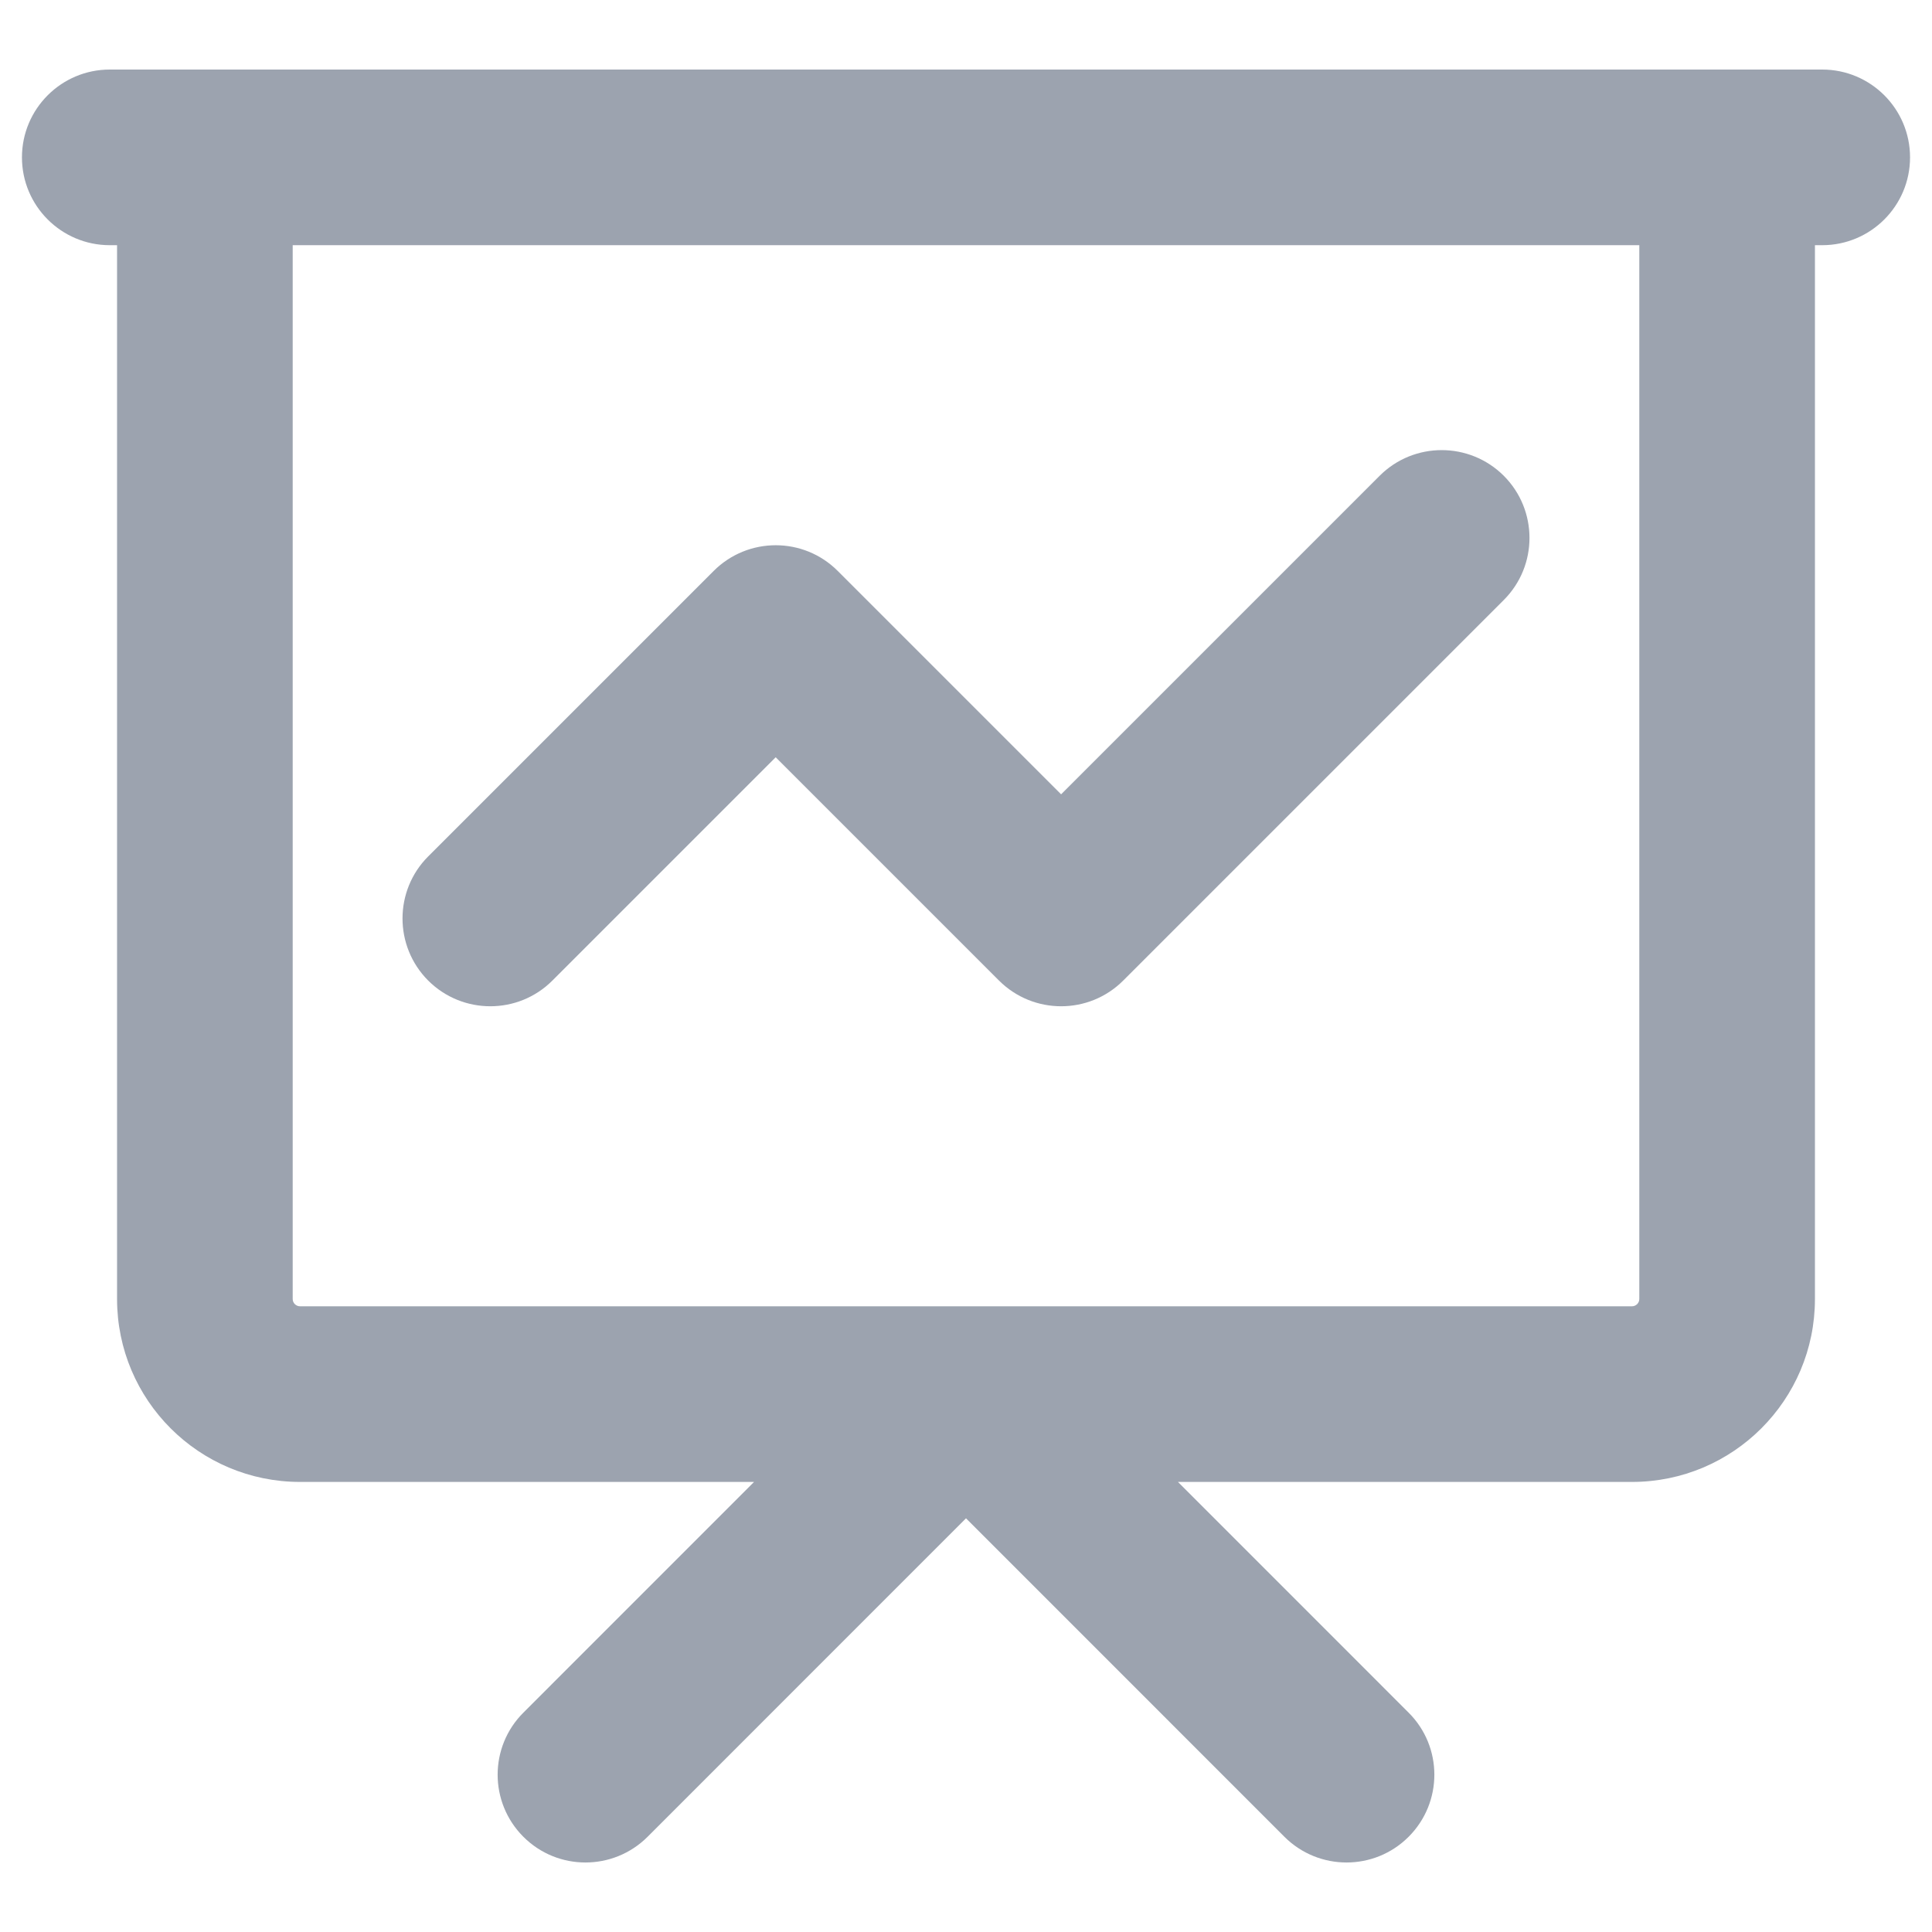 <svg width="22" height="22" viewBox="0 0 22 22" fill="none" xmlns="http://www.w3.org/2000/svg">
<path d="M2.333 1.792V0.792H1.333V1.792H2.333ZM19.667 1.792H20.667V0.792H19.667V1.792ZM4.876 9.752C4.486 10.142 4.486 10.775 4.876 11.166C5.267 11.556 5.9 11.556 6.29 11.166L4.876 9.752ZM8.833 7.209L9.54 6.502C9.15 6.111 8.517 6.111 8.126 6.502L8.833 7.209ZM12.083 10.459L11.376 11.166C11.767 11.556 12.4 11.556 12.79 11.166L12.083 10.459ZM17.124 6.832C17.514 6.442 17.514 5.809 17.124 5.418C16.733 5.028 16.1 5.028 15.71 5.418L17.124 6.832ZM5.96 19.502C5.569 19.892 5.569 20.525 5.96 20.916C6.35 21.306 6.983 21.306 7.374 20.916L5.96 19.502ZM11 15.875L11.707 15.168C11.317 14.778 10.683 14.778 10.293 15.168L11 15.875ZM14.626 20.916C15.017 21.306 15.65 21.306 16.04 20.916C16.431 20.525 16.431 19.892 16.04 19.502L14.626 20.916ZM1.25 0.792C0.698 0.792 0.25 1.24 0.25 1.792C0.25 2.344 0.698 2.792 1.25 2.792V0.792ZM20.75 2.792C21.302 2.792 21.75 2.344 21.75 1.792C21.75 1.24 21.302 0.792 20.75 0.792V2.792ZM2.333 2.792H19.667V0.792H2.333V2.792ZM18.667 1.792V14.792H20.667V1.792H18.667ZM18.583 14.875H3.417V16.875H18.583V14.875ZM3.333 14.792V1.792H1.333V14.792H3.333ZM3.417 14.875C3.371 14.875 3.333 14.838 3.333 14.792H1.333C1.333 15.943 2.266 16.875 3.417 16.875V14.875ZM18.667 14.792C18.667 14.838 18.629 14.875 18.583 14.875V16.875C19.734 16.875 20.667 15.943 20.667 14.792H18.667ZM6.29 11.166L9.54 7.916L8.126 6.502L4.876 9.752L6.29 11.166ZM8.126 7.916L11.376 11.166L12.79 9.752L9.54 6.502L8.126 7.916ZM12.79 11.166L17.124 6.832L15.71 5.418L11.376 9.752L12.79 11.166ZM7.374 20.916L11.707 16.582L10.293 15.168L5.96 19.502L7.374 20.916ZM10.293 16.582L14.626 20.916L16.04 19.502L11.707 15.168L10.293 16.582ZM1.25 2.792H20.75V0.792H1.25V2.792Z" fill="#9CA3AF"/>
</svg>
